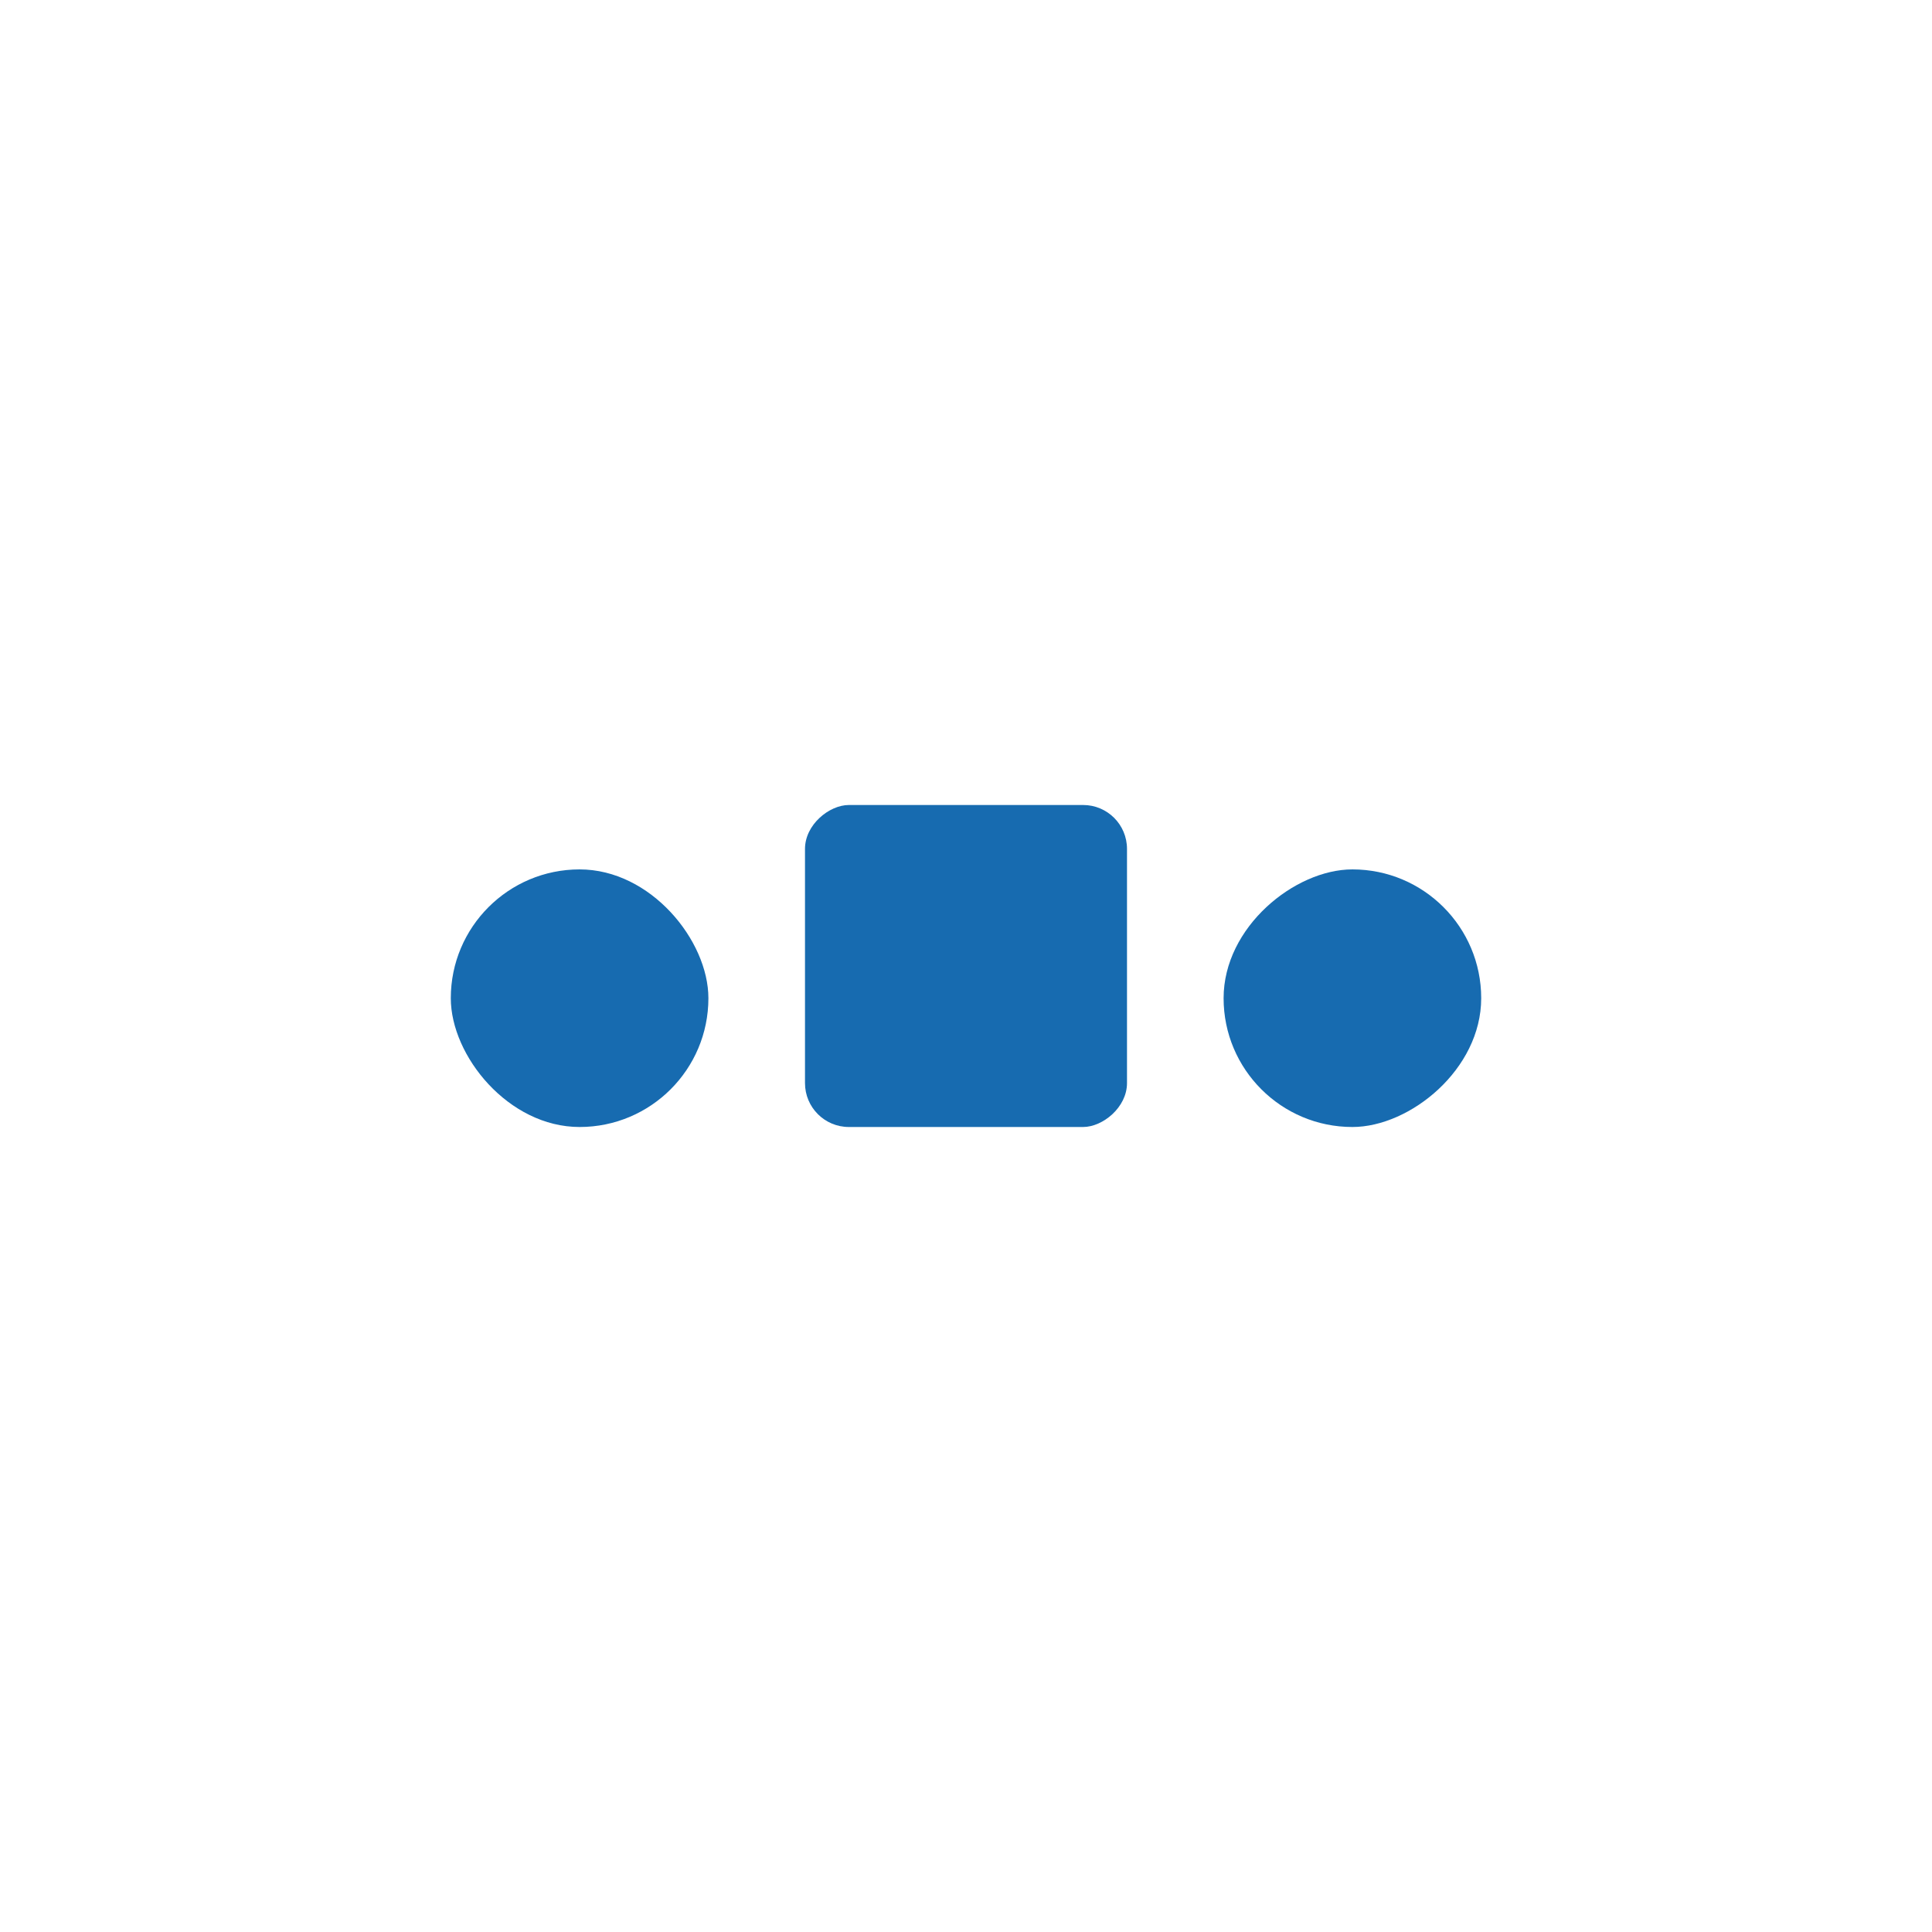 <svg xmlns="http://www.w3.org/2000/svg" xmlns:xlink="http://www.w3.org/1999/xlink" id="eHbqpzgkE8f1" viewBox="0 0 600 600" shape-rendering="geometricPrecision" text-rendering="geometricPrecision" width="600" height="600"><style><![CDATA[#eHbqpzgkE8f3_to {animation: eHbqpzgkE8f3_to__to 600ms linear infinite normal forwards}@keyframes eHbqpzgkE8f3_to__to { 0% {transform: translate(102px,310px)} 16.667% {transform: translate(102px,310px)} 33.333% {transform: translate(102px,311px)} 66.667% {transform: translate(102px,310px)} ]]><![CDATA[100% {transform: translate(102px,310px)}} #eHbqpzgkE8f5 {
           animation-name: eHbqpzgkE8f5_s_do, eHbqpzgkE8f5_s_da;
           animation-duration: 600ms;
           animation-fill-mode: forwards;
           animation-timing-function: linear;
           animation-direction: normal;
           animation-iteration-count: infinite;  
        }@keyframes eHbqpzgkE8f5_s_do { 0% {stroke-dashoffset: 106.83} 66.667% {stroke-dashoffset: 106.83} 100% {stroke-dashoffset: 92.586}}@keyframes eHbqpzgkE8f5_s_da { 0% {stroke-dasharray: 106.83} 66.667% {stroke-dasharray: 106.83} 100% {stroke-dasharray: 106.83}} #eHbqpzgkE8f6_to {animation: eHbqpzgkE8f6_to__to 600ms linear infinite normal forwards}@keyframes eHbqpzgkE8f6_to__to { 0% {transform: translate(102px,284.92px)} 33.333% {transform: translate(102px,290.92px)} 66.667% {transform: translate(102px,287.92px)} 100% {transform: translate(102px,287.92px)}} #eHbqpzgkE8f7_ts {animation: eHbqpzgkE8f7_ts__ts 600ms linear infinite normal forwards}@keyframes eHbqpzgkE8f7_ts__ts { 0% {transform: translate(102px,293px) scale(1,1.083)} 33.333% {transform: translate(102px,293px) scale(1,0)} 66.667% {transform: translate(102px,293px) scale(1,1.529)} 100% {transform: translate(102px,293px) scale(1,1.529)}} #eHbqpzgkE8f8_tr {animation: eHbqpzgkE8f8_tr__tr 600ms linear infinite normal forwards}@keyframes eHbqpzgkE8f8_tr__tr { 0% {transform: translate(300px,300px) rotate(0deg)} 100% {transform: translate(300px,300px) rotate(72deg)}} #eHbqpzgkE8f9_to {animation: eHbqpzgkE8f9_to__to 600ms linear infinite normal forwards}@keyframes eHbqpzgkE8f9_to__to { 0% {transform: translate(300px,100px);animation-timing-function: cubic-bezier(0.645,0.045,0.355,1)} 33.333% {transform: translate(300px,300px);animation-timing-function: cubic-bezier(0.645,0.045,0.355,1)} 83.333% {transform: translate(300px,100px)} 100% {transform: translate(300px,100px)}} #eHbqpzgkE8f9_ts {animation: eHbqpzgkE8f9_ts__ts 600ms linear infinite normal forwards}@keyframes eHbqpzgkE8f9_ts__ts { 0% {transform: scale(1,1);animation-timing-function: cubic-bezier(0.645,0.045,0.355,1)} 33.333% {transform: scale(0.5,0.5);animation-timing-function: cubic-bezier(0.645,0.045,0.355,1)} 83.333% {transform: scale(1,1)} 100% {transform: scale(1,1)}} #eHbqpzgkE8f10_to {animation: eHbqpzgkE8f10_to__to 600ms linear infinite normal forwards}@keyframes eHbqpzgkE8f10_to__to { 0% {transform: translate(473.205px,200px)} 83.333% {transform: translate(473.205px,200px);animation-timing-function: cubic-bezier(0.645,0.045,0.355,1)} 100% {transform: translate(386.603px,250px)}} #eHbqpzgkE8f10_ts {animation: eHbqpzgkE8f10_ts__ts 600ms linear infinite normal forwards}@keyframes eHbqpzgkE8f10_ts__ts { 0% {transform: scale(1,1)} 83.333% {transform: scale(1,1);animation-timing-function: cubic-bezier(0.645,0.045,0.355,1)} 100% {transform: scale(0.75,0.75)}} #eHbqpzgkE8f15_tr {animation: eHbqpzgkE8f15_tr__tr 600ms linear infinite normal forwards}@keyframes eHbqpzgkE8f15_tr__tr { 0% {transform: translate(300px,300px) rotate(0deg)} 100% {transform: translate(300px,300px) rotate(144deg)}} #eHbqpzgkE8f16_tr {animation: eHbqpzgkE8f16_tr__tr 600ms linear infinite normal forwards}@keyframes eHbqpzgkE8f16_tr__tr { 0% {transform: translate(300px,300px) rotate(0deg);animation-timing-function: cubic-bezier(0.52,0.005,0.495,0.99)} 100% {transform: translate(300px,300px) rotate(72deg)}} #eHbqpzgkE8f17_tr {animation: eHbqpzgkE8f17_tr__tr 600ms linear infinite normal forwards}@keyframes eHbqpzgkE8f17_tr__tr { 0% {transform: translate(300px,300px) rotate(0deg);animation-timing-function: cubic-bezier(0.73,0.005,0.495,0.99)} 100% {transform: translate(300px,300px) rotate(72deg)}} #eHbqpzgkE8f18_tr {animation: eHbqpzgkE8f18_tr__tr 600ms linear infinite normal forwards}@keyframes eHbqpzgkE8f18_tr__tr { 0% {transform: translate(299.477px,299.094px) rotate(0deg);animation-timing-function: cubic-bezier(0.955,0,0.495,0.99)} 100% {transform: translate(299.477px,299.094px) rotate(72deg)}} #eHbqpzgkE8f19_tr {animation: eHbqpzgkE8f19_tr__tr 600ms linear infinite normal forwards}@keyframes eHbqpzgkE8f19_tr__tr { 0% {transform: translate(299.477px,299.094px) rotate(0deg);animation-timing-function: cubic-bezier(1,0.005,0.865,0.985)} 100% {transform: translate(299.477px,299.094px) rotate(72deg)}} #eHbqpzgkE8f21_tr {animation: eHbqpzgkE8f21_tr__tr 600ms linear infinite normal forwards}@keyframes eHbqpzgkE8f21_tr__tr { 0% {transform: translate(300px,300px) rotate(90deg)} 100% {transform: translate(300px,300px) rotate(234deg)}} #eHbqpzgkE8f22_tr {animation: eHbqpzgkE8f22_tr__tr 600ms linear infinite normal forwards}@keyframes eHbqpzgkE8f22_tr__tr { 0% {transform: translate(300px,300px) rotate(90deg)} 100% {transform: translate(300px,300px) rotate(234deg)}} #eHbqpzgkE8f22 {animation: eHbqpzgkE8f22_s_do 600ms linear infinite normal forwards}@keyframes eHbqpzgkE8f22_s_do { 0% {stroke-dashoffset: 1602.21} 100% {stroke-dashoffset: 2243.094}} #eHbqpzgkE8f25_to {animation: eHbqpzgkE8f25_to__to 600ms linear infinite normal forwards}@keyframes eHbqpzgkE8f25_to__to { 0% {transform: translate(-139.937px,253.304px)} 100% {transform: translate(-49.937px,253.304px)}} #eHbqpzgkE8f34_to {animation: eHbqpzgkE8f34_to__to 600ms linear infinite normal forwards}@keyframes eHbqpzgkE8f34_to__to { 0% {transform: translate(190px,180px);animation-timing-function: cubic-bezier(0.55,0.055,0.675,0.19)} 100% {transform: translate(190px,306px)}} #eHbqpzgkE8f34_tr {animation: eHbqpzgkE8f34_tr__tr 600ms linear infinite normal forwards}@keyframes eHbqpzgkE8f34_tr__tr { 0% {transform: rotate(-18.204deg)} 100% {transform: rotate(0deg)}} #eHbqpzgkE8f35_to {animation: eHbqpzgkE8f35_to__to 600ms linear infinite normal forwards}@keyframes eHbqpzgkE8f35_to__to { 0% {transform: translate(395px,438.432px);animation-timing-function: cubic-bezier(0.215,0.61,0.355,1)} 100% {transform: translate(395px,291.331px)}} #eHbqpzgkE8f35_ts {animation: eHbqpzgkE8f35_ts__ts 600ms linear infinite normal forwards}@keyframes eHbqpzgkE8f35_ts__ts { 0% {transform: scale(1,0.751)} 33.333% {transform: scale(1,1.014)} 100% {transform: scale(1,1.007)}} #eHbqpzgkE8f38_to {animation: eHbqpzgkE8f38_to__to 600ms linear infinite normal forwards}@keyframes eHbqpzgkE8f38_to__to { 0% {transform: translate(320.012px,300px)} 83.333% {transform: translate(350.012px,300px)} 100% {transform: translate(320.012px,300px)}} #eHbqpzgkE8f39 {
           animation-name: eHbqpzgkE8f39__rd, eHbqpzgkE8f39__tt;
           animation-duration: 600ms;
           animation-fill-mode: forwards;
           animation-timing-function: linear;
           animation-direction: normal;
           animation-iteration-count: infinite;  
        }@keyframes eHbqpzgkE8f39__rd { 0% {} 83.333% {} 100% {}}@keyframes eHbqpzgkE8f39__tt { 0% {transform: translate(-100px,-100px)} 83.333% {transform: translate(-100px,-100px)} 100% {transform: translate(-100px,0px)}} #eHbqpzgkE8f39_to {animation: eHbqpzgkE8f39_to__to 600ms linear infinite normal forwards}@keyframes eHbqpzgkE8f39_to__to { 0% {transform: translate(220px,350px)} 83.333% {transform: translate(220px,350px)} 100% {transform: translate(350px,350px)}} #eHbqpzgkE8f39_tr {animation: eHbqpzgkE8f39_tr__tr 600ms linear infinite normal forwards}@keyframes eHbqpzgkE8f39_tr__tr { 0% {transform: rotate(0deg)} 83.333% {transform: rotate(90deg)} 100% {transform: rotate(90deg)}} #eHbqpzgkE8f39_ts {animation: eHbqpzgkE8f39_ts__ts 600ms linear infinite normal forwards}@keyframes eHbqpzgkE8f39_ts__ts { 0% {transform: scale(0.8,0.8)} 83.333% {transform: scale(1,1)} 100% {transform: scale(1,1)}} #eHbqpzgkE8f40_tr {animation: eHbqpzgkE8f40_tr__tr 600ms linear infinite normal forwards}@keyframes eHbqpzgkE8f40_tr__tr { 0% {transform: translate(460px,350px) rotate(90deg)} 83.333% {transform: translate(460px,350px) rotate(180deg)} 100% {transform: translate(460px,350px) rotate(180deg)}} #eHbqpzgkE8f40_ts {animation: eHbqpzgkE8f40_ts__ts 600ms linear infinite normal forwards}@keyframes eHbqpzgkE8f40_ts__ts { 0% {transform: scale(0.8,0.8)} 83.333% {transform: scale(0.4,0.4)} 100% {transform: scale(0.4,0.4)}} #eHbqpzgkE8f40 {animation: eHbqpzgkE8f40_c_o 600ms linear infinite normal forwards}@keyframes eHbqpzgkE8f40_c_o { 0% {opacity: 1} 66.667% {opacity: 1} 83.333% {opacity: 0} 100% {opacity: 0}} #eHbqpzgkE8f41 {
           animation-name: eHbqpzgkE8f41__rd, eHbqpzgkE8f41__tt;
           animation-duration: 600ms;
           animation-fill-mode: forwards;
           animation-timing-function: linear;
           animation-direction: normal;
           animation-iteration-count: infinite;  
        }@keyframes eHbqpzgkE8f41__rd { 0% {} 83.333% {} 100% {}}@keyframes eHbqpzgkE8f41__tt { 0% {transform: translate(-100px,0px)} 83.333% {transform: translate(-100px,0px)} 100% {transform: translate(-0px,0px)}} #eHbqpzgkE8f41_to {animation: eHbqpzgkE8f41_to__to 600ms linear infinite normal forwards}@keyframes eHbqpzgkE8f41_to__to { 0% {transform: translate(350px,350px)} 83.333% {transform: translate(350px,350px)} 100% {transform: translate(460px,350px)}} #eHbqpzgkE8f41_tr {animation: eHbqpzgkE8f41_tr__tr 600ms linear infinite normal forwards}@keyframes eHbqpzgkE8f41_tr__tr { 0% {transform: rotate(90deg)} 83.333% {transform: rotate(180deg)} 100% {transform: rotate(180deg)}} #eHbqpzgkE8f41_ts {animation: eHbqpzgkE8f41_ts__ts 600ms linear infinite normal forwards}@keyframes eHbqpzgkE8f41_ts__ts { 0% {transform: scale(1,1)} 83.333% {transform: scale(0.8,0.8)} 100% {transform: scale(0.8,0.8)}} #eHbqpzgkE8f42_to {animation: eHbqpzgkE8f42_to__to 600ms linear infinite normal forwards}@keyframes eHbqpzgkE8f42_to__to { 0% {transform: translate(110px,350px)} 83.333% {transform: translate(110px,350px)} 100% {transform: translate(220.024px,350px)}} #eHbqpzgkE8f42_tr {animation: eHbqpzgkE8f42_tr__tr 600ms linear infinite normal forwards}@keyframes eHbqpzgkE8f42_tr__tr { 0% {transform: rotate(180deg)} 83.333% {transform: rotate(270deg)} 100% {transform: rotate(270deg)}} #eHbqpzgkE8f42_ts {animation: eHbqpzgkE8f42_ts__ts 600ms linear infinite normal forwards}@keyframes eHbqpzgkE8f42_ts__ts { 0% {transform: scale(0.4,0.4)} 83.333% {transform: scale(0.8,0.8)} 100% {transform: scale(0.8,0.8)}} #eHbqpzgkE8f42 {
           animation-name: eHbqpzgkE8f42__tt, eHbqpzgkE8f42_c_o;
           animation-duration: 600ms;
           animation-fill-mode: forwards;
           animation-timing-function: linear;
           animation-direction: normal;
           animation-iteration-count: infinite;  
        }@keyframes eHbqpzgkE8f42__tt { 0% {transform: translate(-0px,0px)} 83.333% {transform: translate(-0px,0px)} 100% {transform: translate(-0px,-100px)}}@keyframes eHbqpzgkE8f42_c_o { 0% {opacity: 0} 16.667% {opacity: 1} 100% {opacity: 1}}]]></style><g id="eHbqpzgkE8f2" display="none" transform="matrix(11.544 0 0 11.544 -877.493 -3232.017)"><g id="eHbqpzgkE8f3_to" transform="translate(102,310)"><g id="eHbqpzgkE8f3" transform="translate(-102,-310)"><circle id="eHbqpzgkE8f4" r="17" transform="matrix(1 0 0 1 102 310)" fill="none" stroke="rgb(39,54,76)" stroke-width="4" stroke-miterlimit="10"/><path id="eHbqpzgkE8f5" d="M-17,0C-17,-9.389,-9.389,-17,0,-17C9.389,-17,17,-9.389,17,0C17,9.389,9.389,17,0,17C-9.389,17,-17,9.389,-17,0Z" transform="matrix(0 0.392 -0.392 0 102 310)" fill="none" stroke="rgb(31,41,63)" stroke-width="34" stroke-miterlimit="10" stroke-dashoffset="106.83" stroke-dasharray="106.83"/><g id="eHbqpzgkE8f6_to" transform="translate(102,284.92)"><line id="eHbqpzgkE8f6" x1="97.07" y1="285.92" x2="106.93" y2="285.92" transform="translate(-102,-285.92)" fill="none" stroke="rgb(39,54,76)" stroke-width="4" stroke-linecap="round" stroke-linejoin="round" stroke-miterlimit="10"/></g><g id="eHbqpzgkE8f7_ts" transform="translate(102,293) scale(1,1.083)"><rect id="eHbqpzgkE8f7" width="4" height="3.692" rx="0" ry="0" transform="translate(-2,-3.692)" fill="rgb(39,54,76)" stroke="none" stroke-width="1"/></g></g></g></g><g id="eHbqpzgkE8f8_tr" transform="translate(300,300) rotate(0)"><g id="eHbqpzgkE8f8" display="none" transform="translate(-300,-300)"><g id="eHbqpzgkE8f9_to" transform="translate(300,100)"><g id="eHbqpzgkE8f9_ts" transform="scale(1,1)"><ellipse id="eHbqpzgkE8f9" rx="50" ry="50" transform="translate(0,0)" fill="rgb(21,51,113)" stroke="none" stroke-width="0"/></g></g><g id="eHbqpzgkE8f10_to" transform="translate(473.205,200)"><g id="eHbqpzgkE8f10_ts" transform="scale(1,1)"><ellipse id="eHbqpzgkE8f10" rx="50" ry="50" transform="translate(0,0)" fill="rgb(21,51,113)" stroke="none" stroke-width="0"/></g></g><ellipse id="eHbqpzgkE8f11" rx="50" ry="50" transform="matrix(1 0 0 1 126.795 200)" fill="rgb(21,51,113)" stroke="none" stroke-width="0"/><ellipse id="eHbqpzgkE8f12" rx="50" ry="50" transform="matrix(1 0 0 1 473.205 400)" fill="rgb(21,51,113)" stroke="none" stroke-width="0"/><ellipse id="eHbqpzgkE8f13" rx="50" ry="50" transform="matrix(1 0 0 1 126.795 400)" fill="rgb(21,51,113)" stroke="none" stroke-width="0"/><ellipse id="eHbqpzgkE8f14" rx="50" ry="50" transform="matrix(1 0 0 1 300 500)" fill="rgb(21,51,113)" stroke="none" stroke-width="0"/></g></g><g id="eHbqpzgkE8f15_tr" transform="translate(300,300) rotate(0)"><g id="eHbqpzgkE8f15" display="none" transform="translate(-300,-300)"><g id="eHbqpzgkE8f16_tr" transform="translate(300,300) rotate(0)"><ellipse id="eHbqpzgkE8f16" rx="50" ry="50" transform="translate(0,-200)" fill="rgb(8,20,48)" stroke="none" stroke-width="0"/></g><g id="eHbqpzgkE8f17_tr" transform="translate(300,300) rotate(0)"><ellipse id="eHbqpzgkE8f17" rx="50" ry="50" transform="translate(0,-200)" fill="rgb(8,20,48)" stroke="none" stroke-width="0"/></g><g id="eHbqpzgkE8f18_tr" transform="translate(299.477,299.094) rotate(0)"><ellipse id="eHbqpzgkE8f18" rx="50" ry="50" transform="translate(0,-200)" fill="rgb(8,20,48)" stroke="none" stroke-width="0"/></g><g id="eHbqpzgkE8f19_tr" transform="translate(299.477,299.094) rotate(0)"><ellipse id="eHbqpzgkE8f19" rx="50" ry="50" transform="translate(0,-200)" fill="rgb(8,20,48)" stroke="none" stroke-width="0"/></g></g></g><g id="eHbqpzgkE8f20" display="none"><g id="eHbqpzgkE8f21_tr" transform="translate(300,300) rotate(90)"><ellipse id="eHbqpzgkE8f21" rx="255" ry="255" transform="scale(-1,1) translate(0,0)" fill="none" stroke="rgb(18,34,67)" stroke-width="75" stroke-opacity="0.2" stroke-linecap="round"/></g><g id="eHbqpzgkE8f22_tr" transform="translate(300,300) rotate(90)"><ellipse id="eHbqpzgkE8f22" rx="255" ry="255" transform="scale(-1,1) translate(0,0)" fill="none" stroke="rgb(18,34,67)" stroke-width="75" stroke-linecap="round" stroke-dashoffset="1602.21" stroke-dasharray="1602.21"/></g></g><g id="eHbqpzgkE8f23" display="none"><g id="eHbqpzgkE8f24" clip-path="url(#eHbqpzgkE8f30)"><g id="eHbqpzgkE8f25_to" transform="translate(-139.937,253.304)"><g id="eHbqpzgkE8f25" transform="translate(-749.815,-253.304)"><rect id="eHbqpzgkE8f26" width="160" height="450" rx="0" ry="0" transform="matrix(0.707 0.707 -1.146 1.146 255.651 -61.151)" fill="rgb(210,219,237)" stroke="none" stroke-width="0"/><rect id="eHbqpzgkE8f27" width="160" height="450" rx="0" ry="0" transform="matrix(0.707 0.707 -1.146 1.146 708.632 -61.151)" fill="rgb(210,219,237)" stroke="none" stroke-width="0"/><rect id="eHbqpzgkE8f28" width="160" height="450" rx="0" ry="0" transform="matrix(0.707 0.707 -1.289 1.289 1193.633 -93.391)" fill="rgb(210,219,237)" stroke="none" stroke-width="0"/><rect id="eHbqpzgkE8f29" width="160" height="450" rx="0" ry="0" transform="matrix(0.707 0.707 -1.289 1.289 1646.615 -93.391)" fill="rgb(210,219,237)" stroke="none" stroke-width="0"/></g></g><clipPath id="eHbqpzgkE8f30"><rect id="eHbqpzgkE8f31" width="530" height="250" rx="125" ry="125" transform="matrix(1 0 0 1 30 175)" fill="rgb(210,219,237)" stroke="none" stroke-width="0"/></clipPath></g><rect id="eHbqpzgkE8f32" width="530" height="250" rx="125" ry="125" transform="matrix(1 0 0 1 30 175)" fill="none" stroke="rgb(210,219,237)" stroke-width="18"/></g><g id="eHbqpzgkE8f33" display="none"><g id="eHbqpzgkE8f34_to" transform="translate(190,180)"><g id="eHbqpzgkE8f34_tr" transform="rotate(-18.204)"><rect id="eHbqpzgkE8f34" width="160" height="160" rx="11.63" ry="11.63" transform="translate(-80,-80)" fill="rgb(60,170,219)" stroke="none" stroke-width="0"/></g></g><g id="eHbqpzgkE8f35_to" transform="translate(395,438.432)"><g id="eHbqpzgkE8f35_ts" transform="scale(1,0.751)"><ellipse id="eHbqpzgkE8f35" rx="85" ry="85" transform="translate(0,0)" fill="rgb(255,208,77)" stroke="none" stroke-width="0"/></g></g><polygon id="eHbqpzgkE8f36" points="0,-100.414 95.5,-31.03 59.022,81.237 -59.022,81.237 -95.5,-31.03 0,-100.414" transform="matrix(-0.996 0.091 -0.091 -0.996 202.478 401.695)" opacity="0" fill="rgb(228,29,122)" stroke="none" stroke-width="0"/><polygon id="eHbqpzgkE8f37" points="0,-99.252 34.42,-47.375 94.395,-30.671 55.693,18.096 58.339,80.297 0,58.559 -58.339,80.297 -55.693,18.096 -94.395,-30.671 -34.42,-47.375 0,-99.252" transform="matrix(-0.655 0.756 -0.756 -0.655 395 412.934)" opacity="0" fill="rgb(139,217,61)" stroke="none" stroke-width="0"/></g><g id="eHbqpzgkE8f38_to" transform="translate(320.012,300)"><g id="eHbqpzgkE8f38" transform="translate(-320.012,-300)"><g id="eHbqpzgkE8f39_to" transform="translate(220,350)"><g id="eHbqpzgkE8f39_tr" transform="rotate(0)"><g id="eHbqpzgkE8f39_ts" transform="scale(0.8,0.8)"><rect id="eHbqpzgkE8f39" width="100" height="100" rx="50" ry="50" transform="translate(-100,-100)" fill="rgb(23,107,176)" stroke="none" stroke-width="0"/></g></g></g><g id="eHbqpzgkE8f40_tr" transform="translate(460,350) rotate(90)"><g id="eHbqpzgkE8f40_ts" transform="scale(0.8,0.8)"><rect id="eHbqpzgkE8f40" width="100" height="100" rx="50" ry="50" transform="translate(-100,0)" fill="rgb(23,107,176)" stroke="none" stroke-width="0"/></g></g><g id="eHbqpzgkE8f41_to" transform="translate(350,350)"><g id="eHbqpzgkE8f41_tr" transform="rotate(90)"><g id="eHbqpzgkE8f41_ts" transform="scale(1,1)"><rect id="eHbqpzgkE8f41" width="100" height="100" rx="13.63" ry="13.63" transform="translate(-100,0)" fill="rgb(23,107,176)" stroke="none" stroke-width="0"/></g></g></g><g id="eHbqpzgkE8f42_to" transform="translate(110,350)"><g id="eHbqpzgkE8f42_tr" transform="rotate(180)"><g id="eHbqpzgkE8f42_ts" transform="scale(0.4,0.4)"><rect id="eHbqpzgkE8f42" width="100" height="100" rx="50" ry="50" transform="translate(-0,0)" opacity="0" fill="rgb(23,107,176)" stroke="none" stroke-width="0"/></g></g></g></g></g></svg>